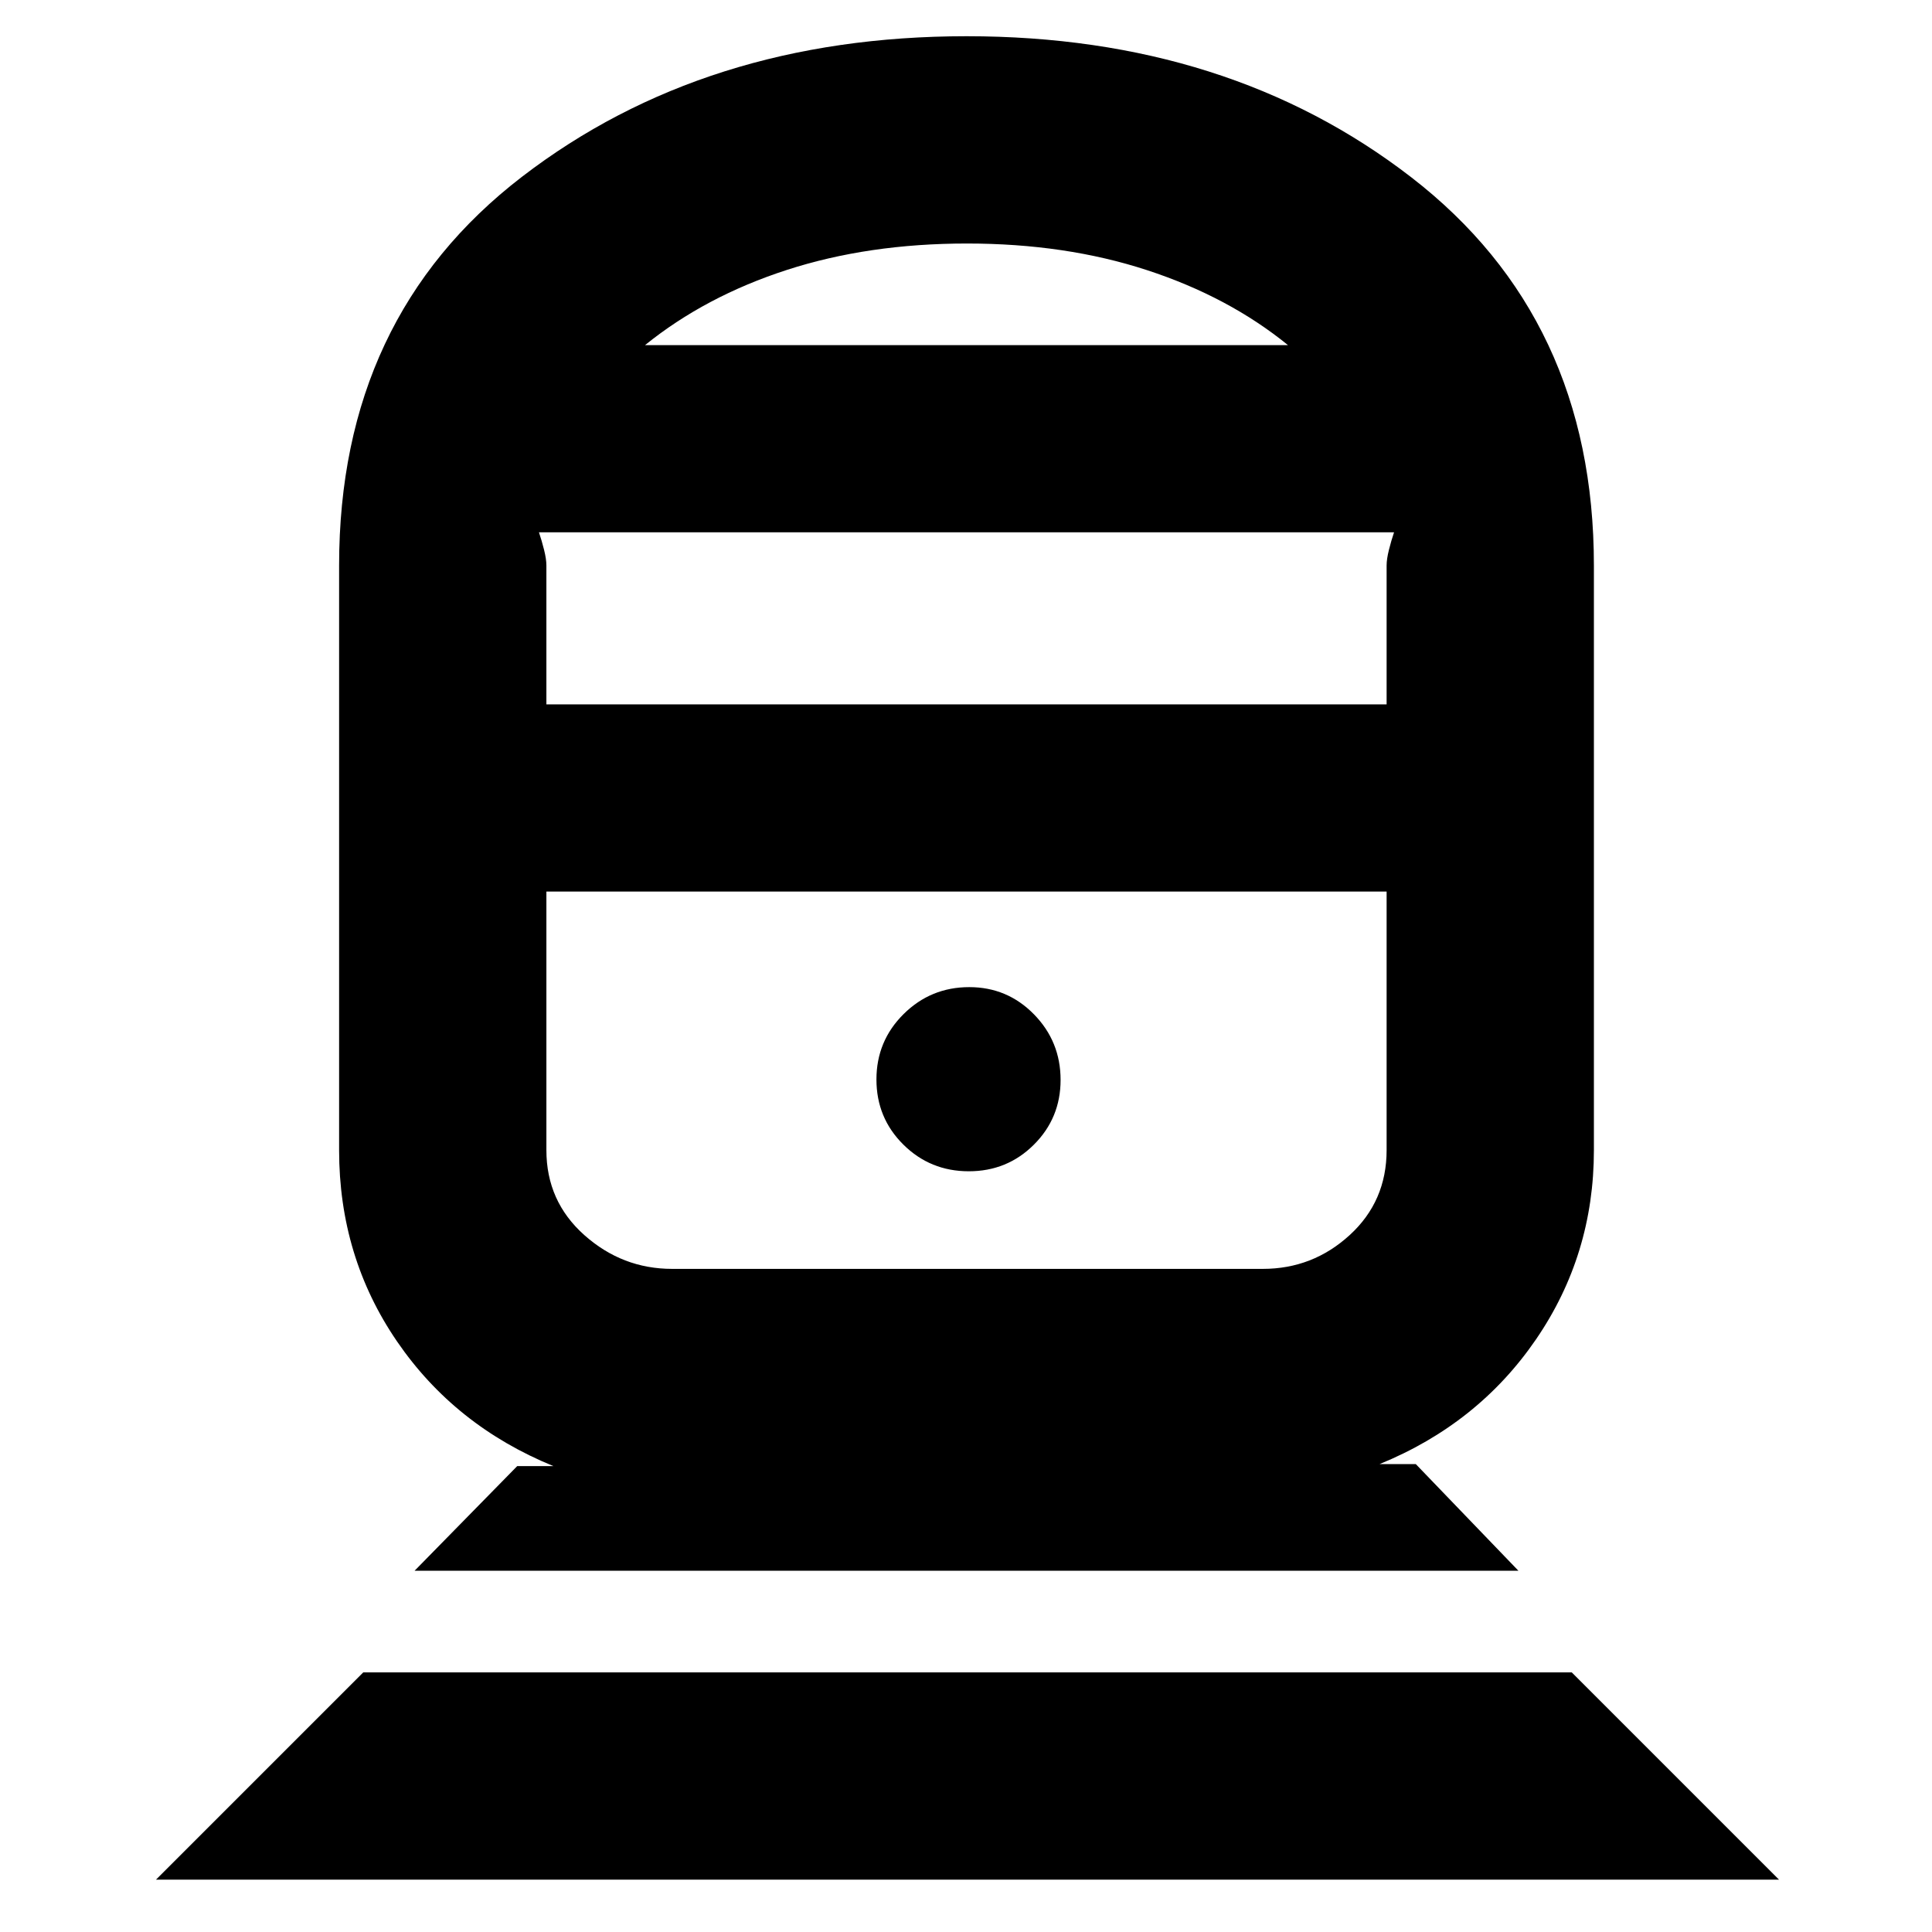 <svg xmlns="http://www.w3.org/2000/svg" height="20" viewBox="0 -960 960 960" width="20"><path d="m77.5-26 103-103H781L884-26H77.5ZM206-179.5l51-52h18q-49-20-77.75-62t-28.75-95V-679q0-123.32 90.87-193.16T480.26-942q130.24 0 220.99 70.09T792-679v290.5q0 52-28.75 94t-77.75 62h18l51 53H206Zm128-150h293.5q24.79 0 43.15-16.79Q689-363.08 689-388.5V-517H271.5v128.5q0 25.42 18.85 42.21Q309.21-329.5 334-329.5ZM481.38-378q19.12 0 32.37-13.24Q527-404.47 527-423.38q0-19.12-13.24-32.62-13.23-13.5-32.14-13.5-19.12 0-32.62 13.38-13.5 13.38-13.5 32.5 0 19.12 13.38 32.37Q462.26-378 481.38-378ZM271.5-610H689v-69q0-3.19 1.16-7.82 1.16-4.63 2.54-8.68H267.8q1.38 4.05 2.54 8.68 1.16 4.63 1.16 7.82v69Zm49-178.5H640q-29.5-24-70-37.25T480.5-839q-49 0-89.5 13.12-40.5 13.13-70.5 37.38Zm160 271.5Zm0-271.5Z"/></svg>